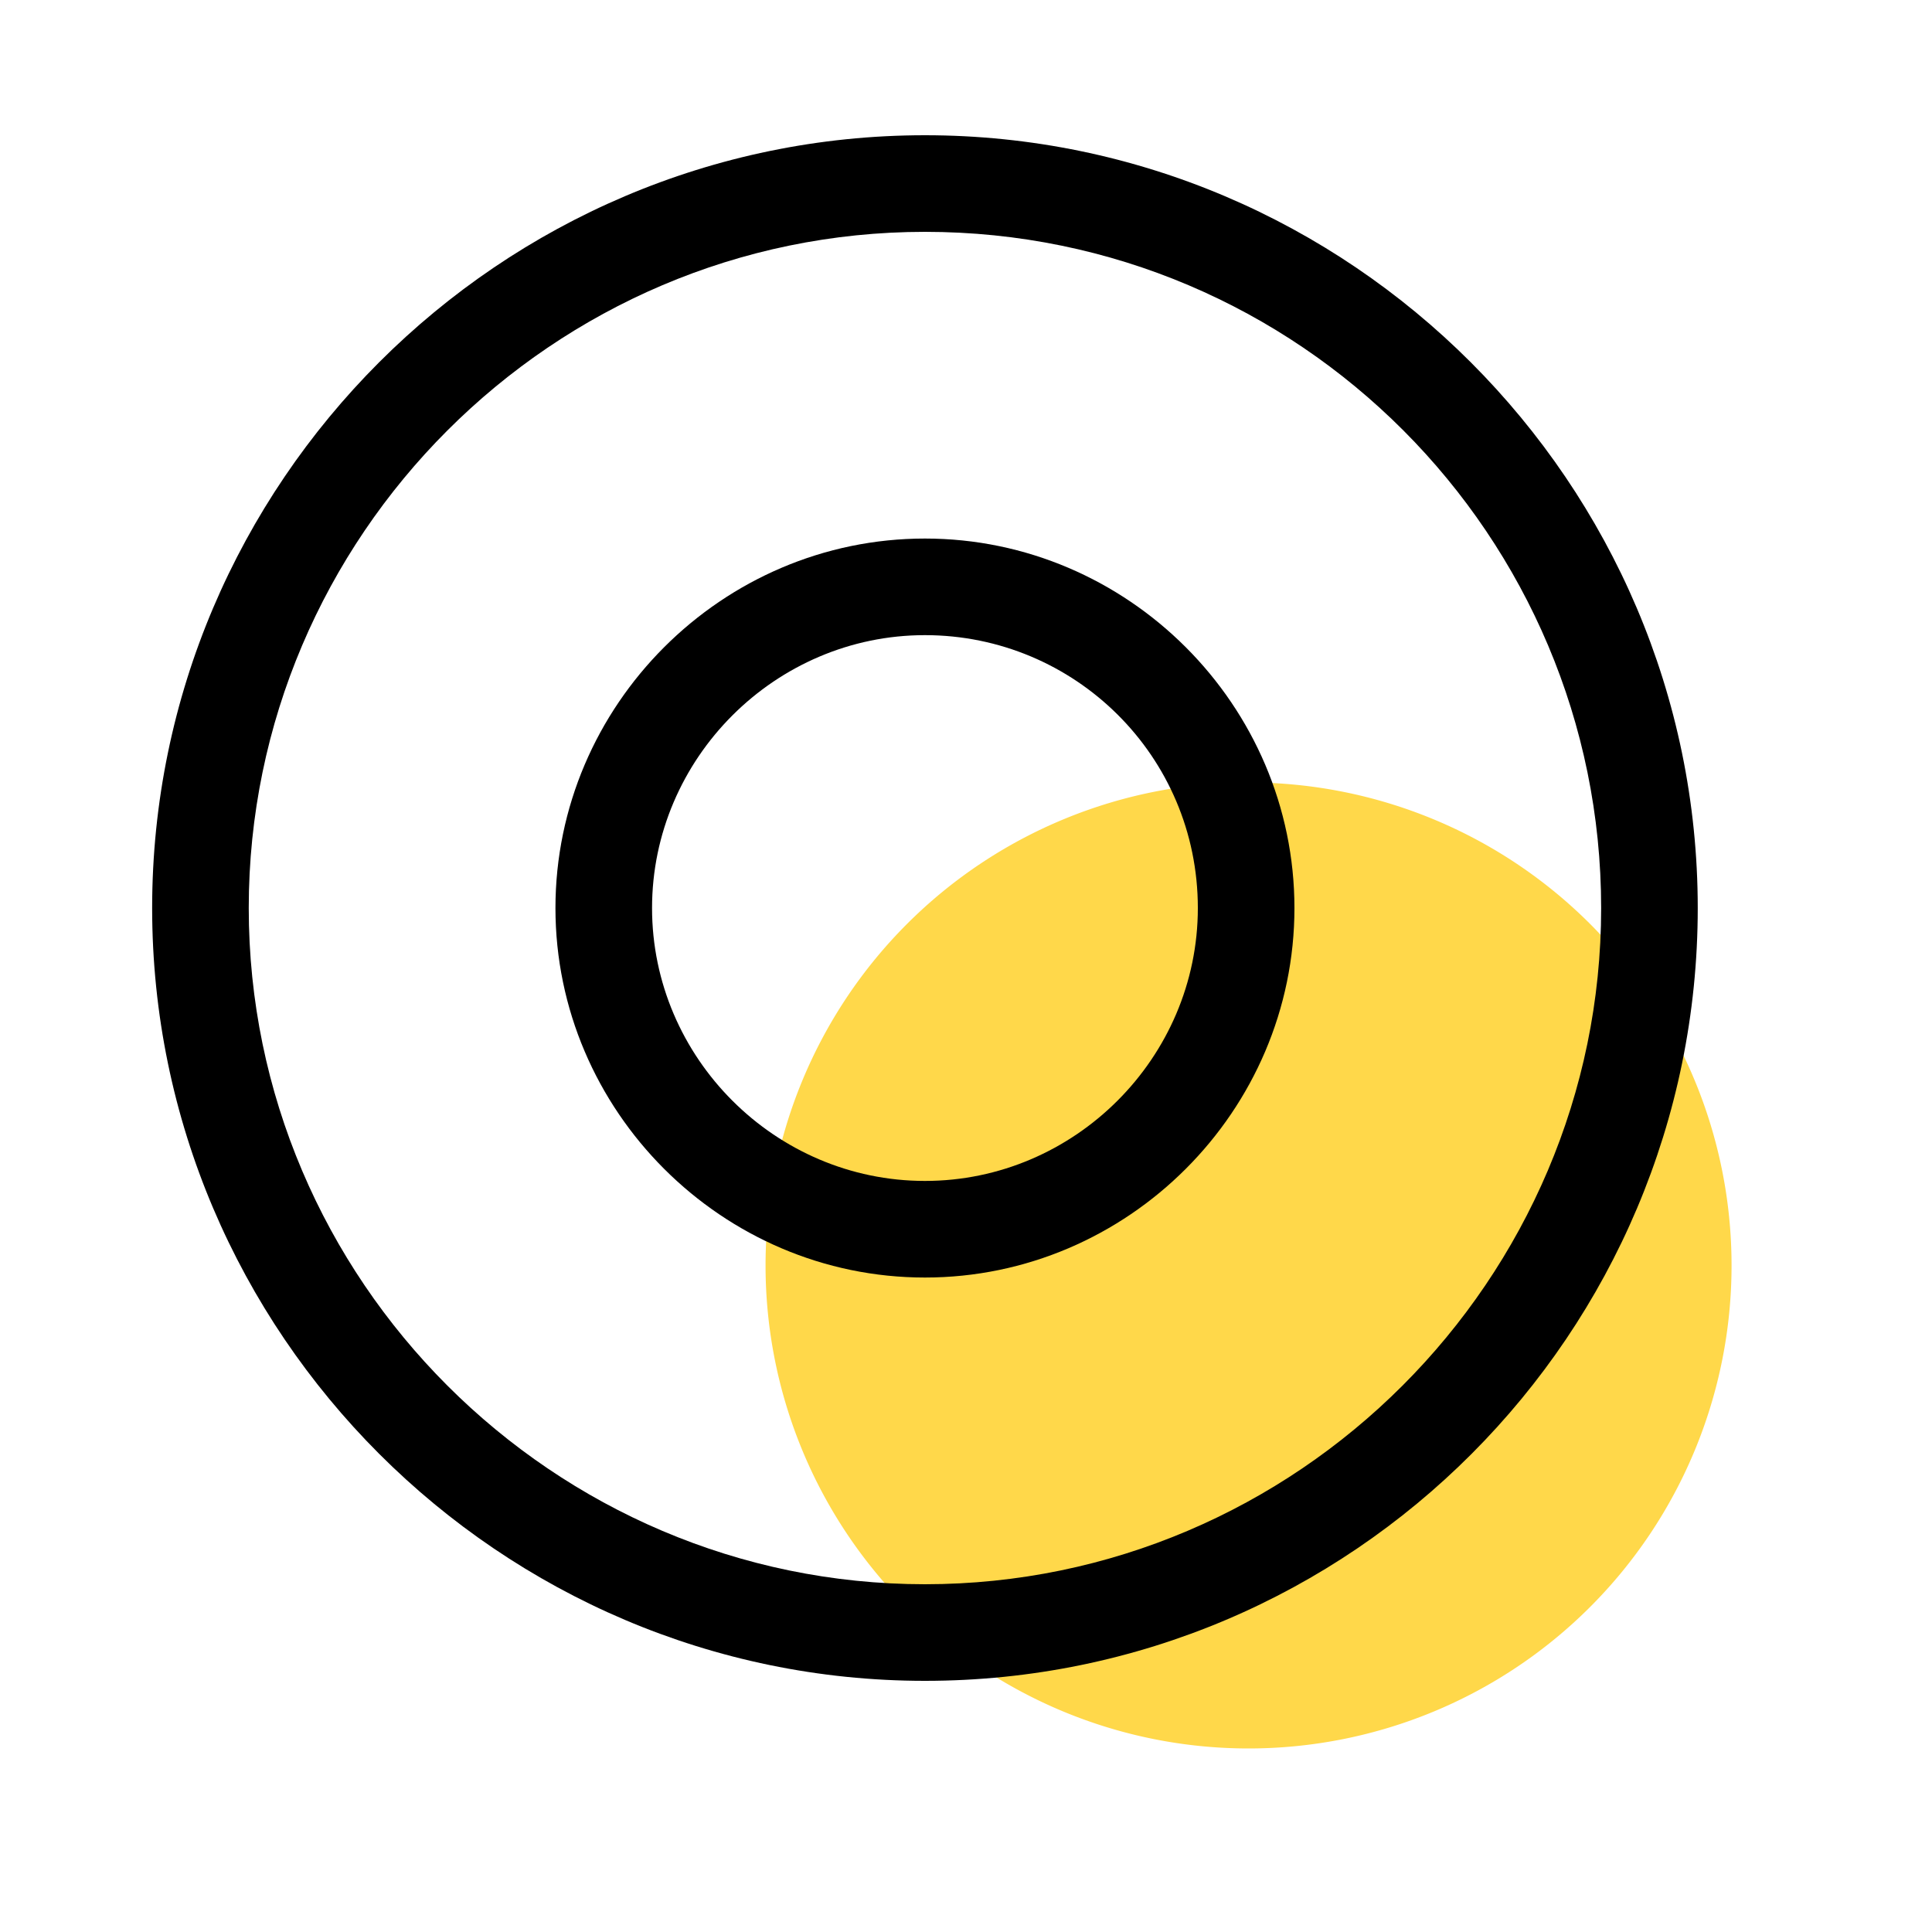 <?xml version="1.0" standalone="no"?><!DOCTYPE svg PUBLIC "-//W3C//DTD SVG 1.1//EN" "http://www.w3.org/Graphics/SVG/1.1/DTD/svg11.dtd"><svg t="1653499986920" class="icon" viewBox="0 0 1024 1024" version="1.1" xmlns="http://www.w3.org/2000/svg" p-id="1852" xmlns:xlink="http://www.w3.org/1999/xlink" width="200" height="200"><defs><style type="text/css"></style></defs><path d="M661.76 670.72m-256 0a256 256 0 1 0 512 0 256 256 0 1 0-512 0Z" fill="#FFD84A" p-id="1853"></path><path d="M490.24 890.88c-225.28 0-409.6-184.32-409.6-409.6s184.32-409.6 409.6-409.6 409.6 184.32 409.6 409.6-183.04 409.6-409.6 409.6z m0-768c-197.12 0-358.4 161.28-358.4 358.4s161.28 358.4 358.4 358.4 358.4-161.28 358.4-358.4-160-358.4-358.4-358.4z" p-id="1854"></path><path d="M490.24 677.12C382.72 677.12 294.4 588.8 294.4 481.28s88.32-195.84 195.84-195.84 195.84 88.32 195.84 195.84-88.32 195.84-195.84 195.84z m0-340.48c-79.36 0-144.64 65.28-144.64 144.64 0 79.36 65.28 144.64 144.64 144.64 79.36 0 144.64-65.28 144.64-144.64 0-80.64-65.28-144.64-144.64-144.64z" p-id="1855"></path></svg>